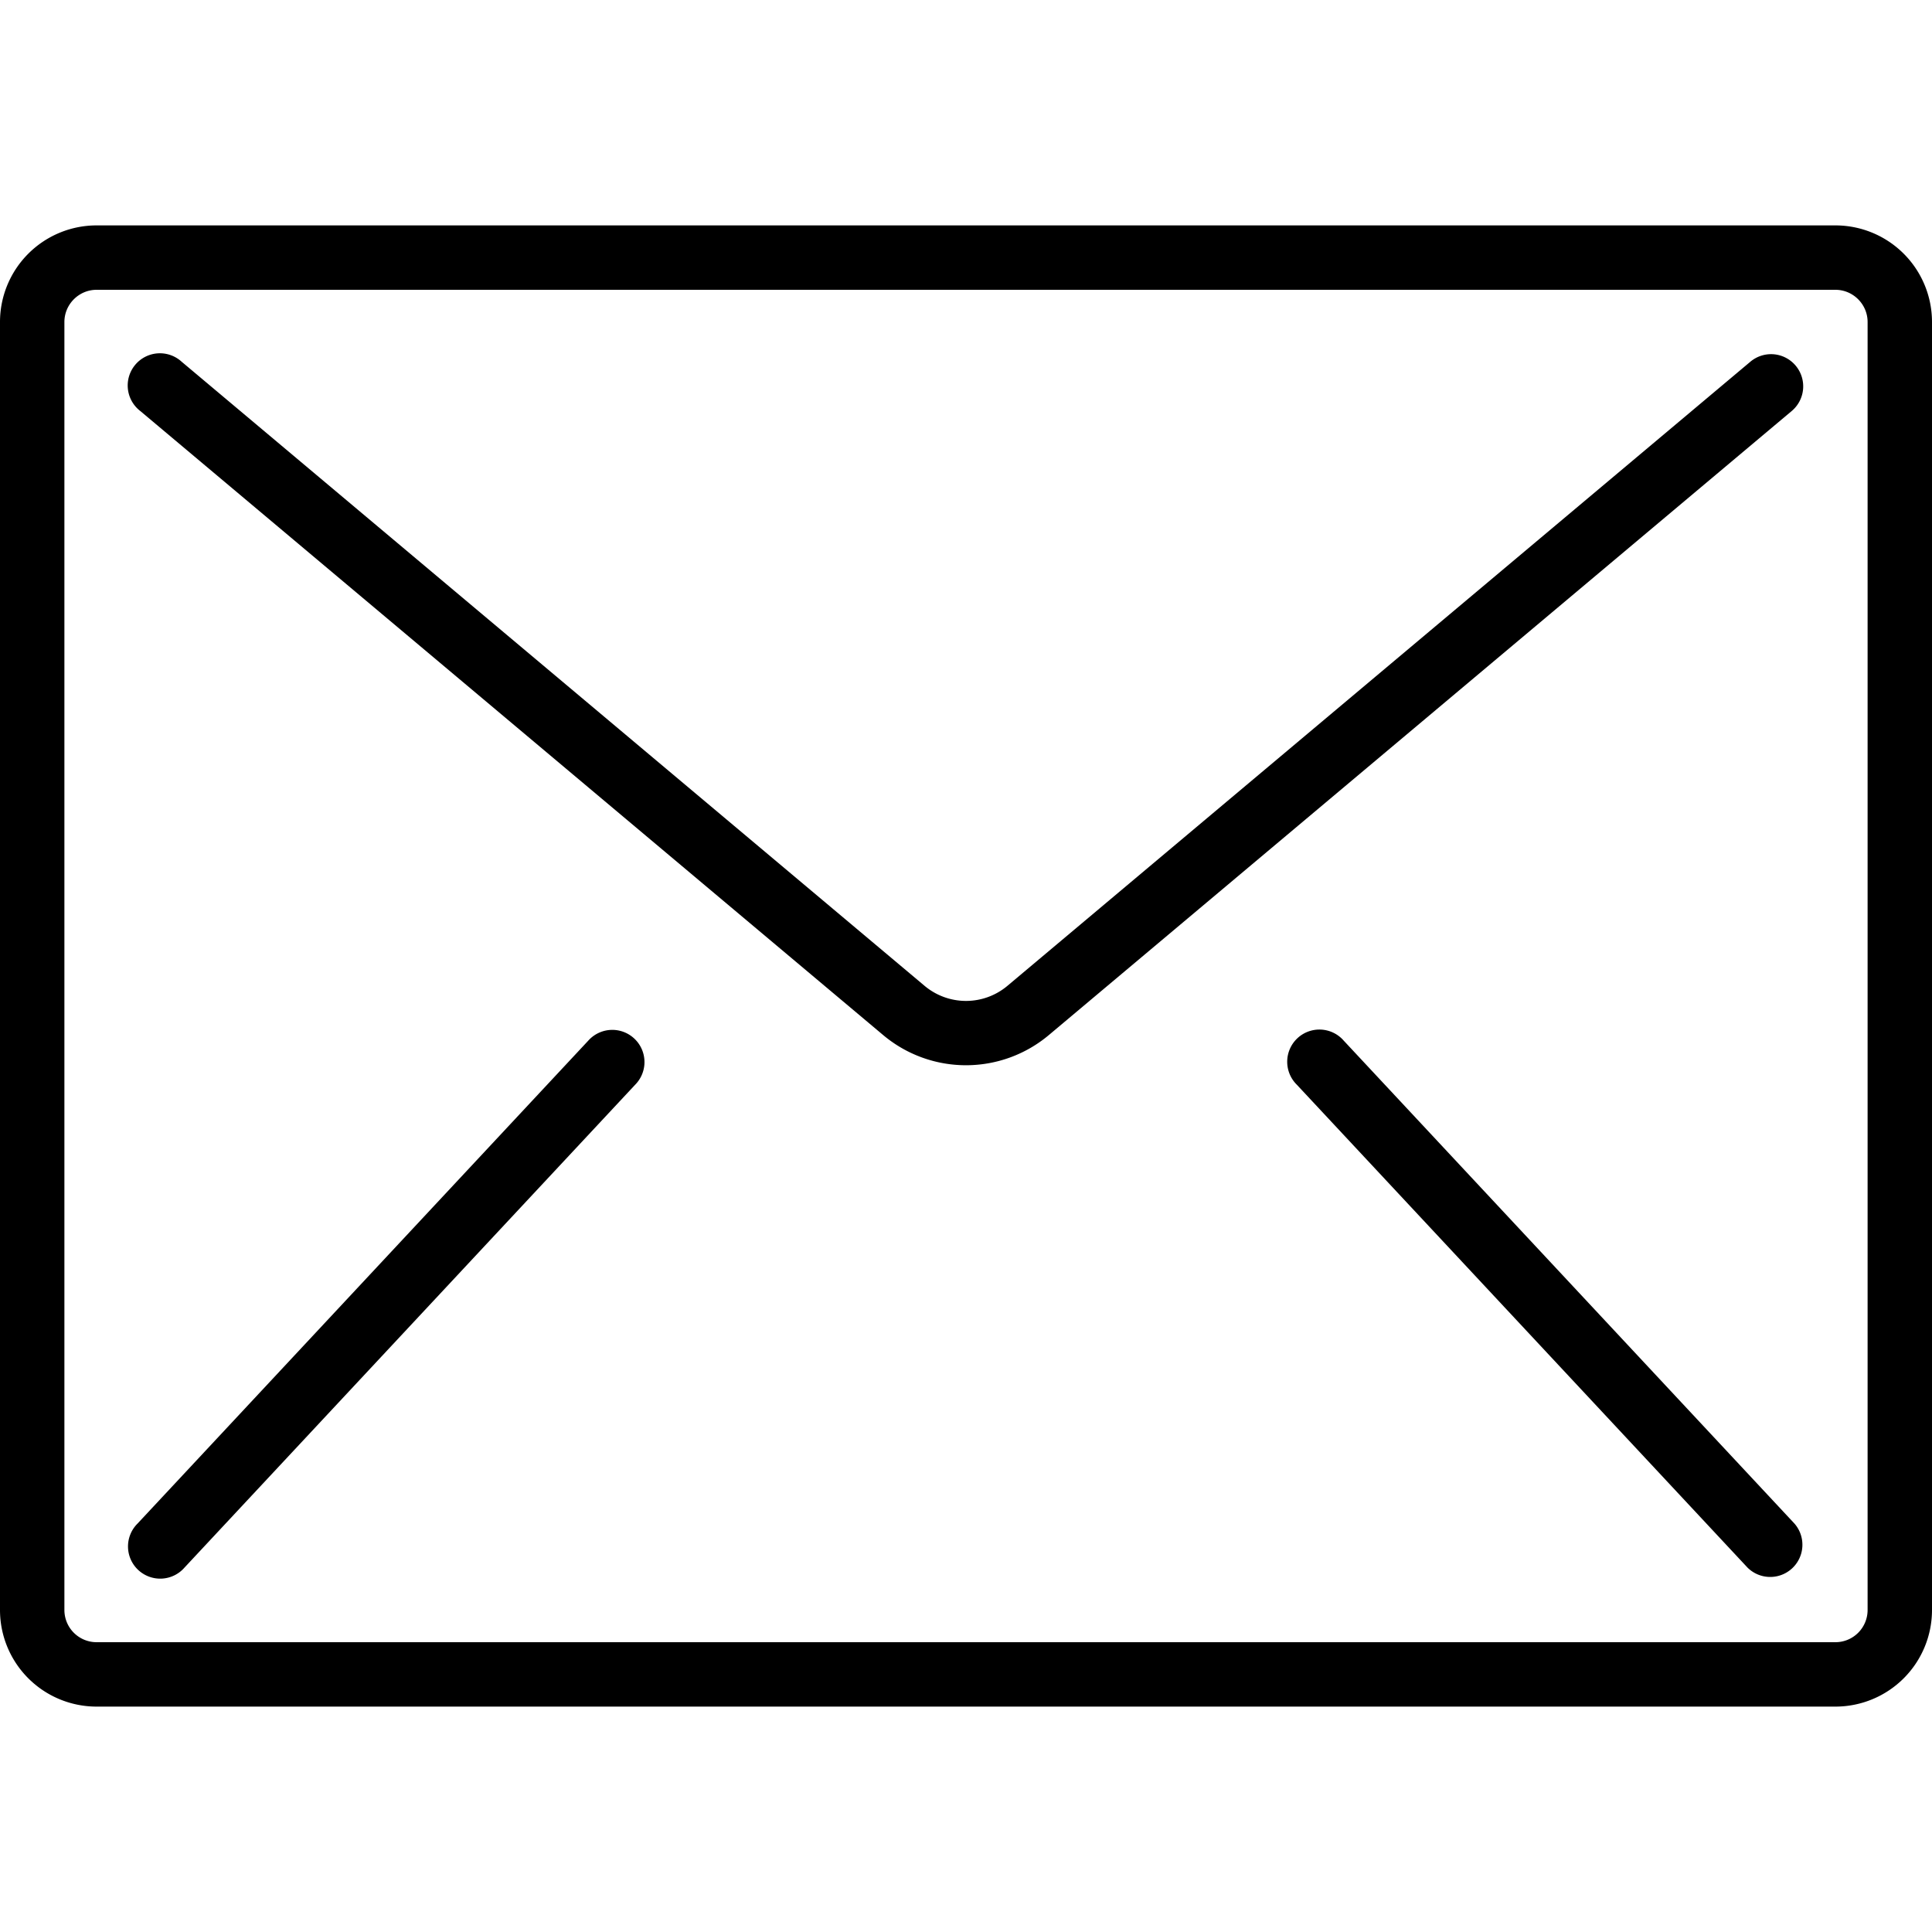 <svg width="24" height="24" fill="none" xmlns="http://www.w3.org/2000/svg"><path d="M22.8 2.8H1.2A1.2 1.2 0 0 0 0 4v16a1.2 1.2 0 0 0 1.2 1.2h21.6A1.2 1.2 0 0 0 24 20V4a1.2 1.2 0 0 0-1.2-1.2zm.4 17.2a.4.4 0 0 1-.4.4H1.2a.4.4 0 0 1-.4-.4V4c0-.22.18-.4.4-.4h21.6c.22 0 .4.18.4.4v16z" fill="#000"/><path d="M22.035 4.401a.4.4 0 0 0-.292.093l-9.228 7.752a.8.8 0 0 1-1.03 0L2.257 4.494a.4.4 0 1 0-.514.612l9.228 7.752a1.6 1.6 0 0 0 2.058 0l9.228-7.752a.4.4 0 0 0-.222-.705zM7.693 12.803a.4.4 0 0 0-.385.124l-5.6 6a.4.4 0 1 0 .584.546l5.6-6a.4.4 0 0 0-.199-.67zm8.999.124a.4.4 0 1 0-.584.546l5.6 6a.4.4 0 0 0 .584-.546l-5.6-6z" fill="#000"/></svg>